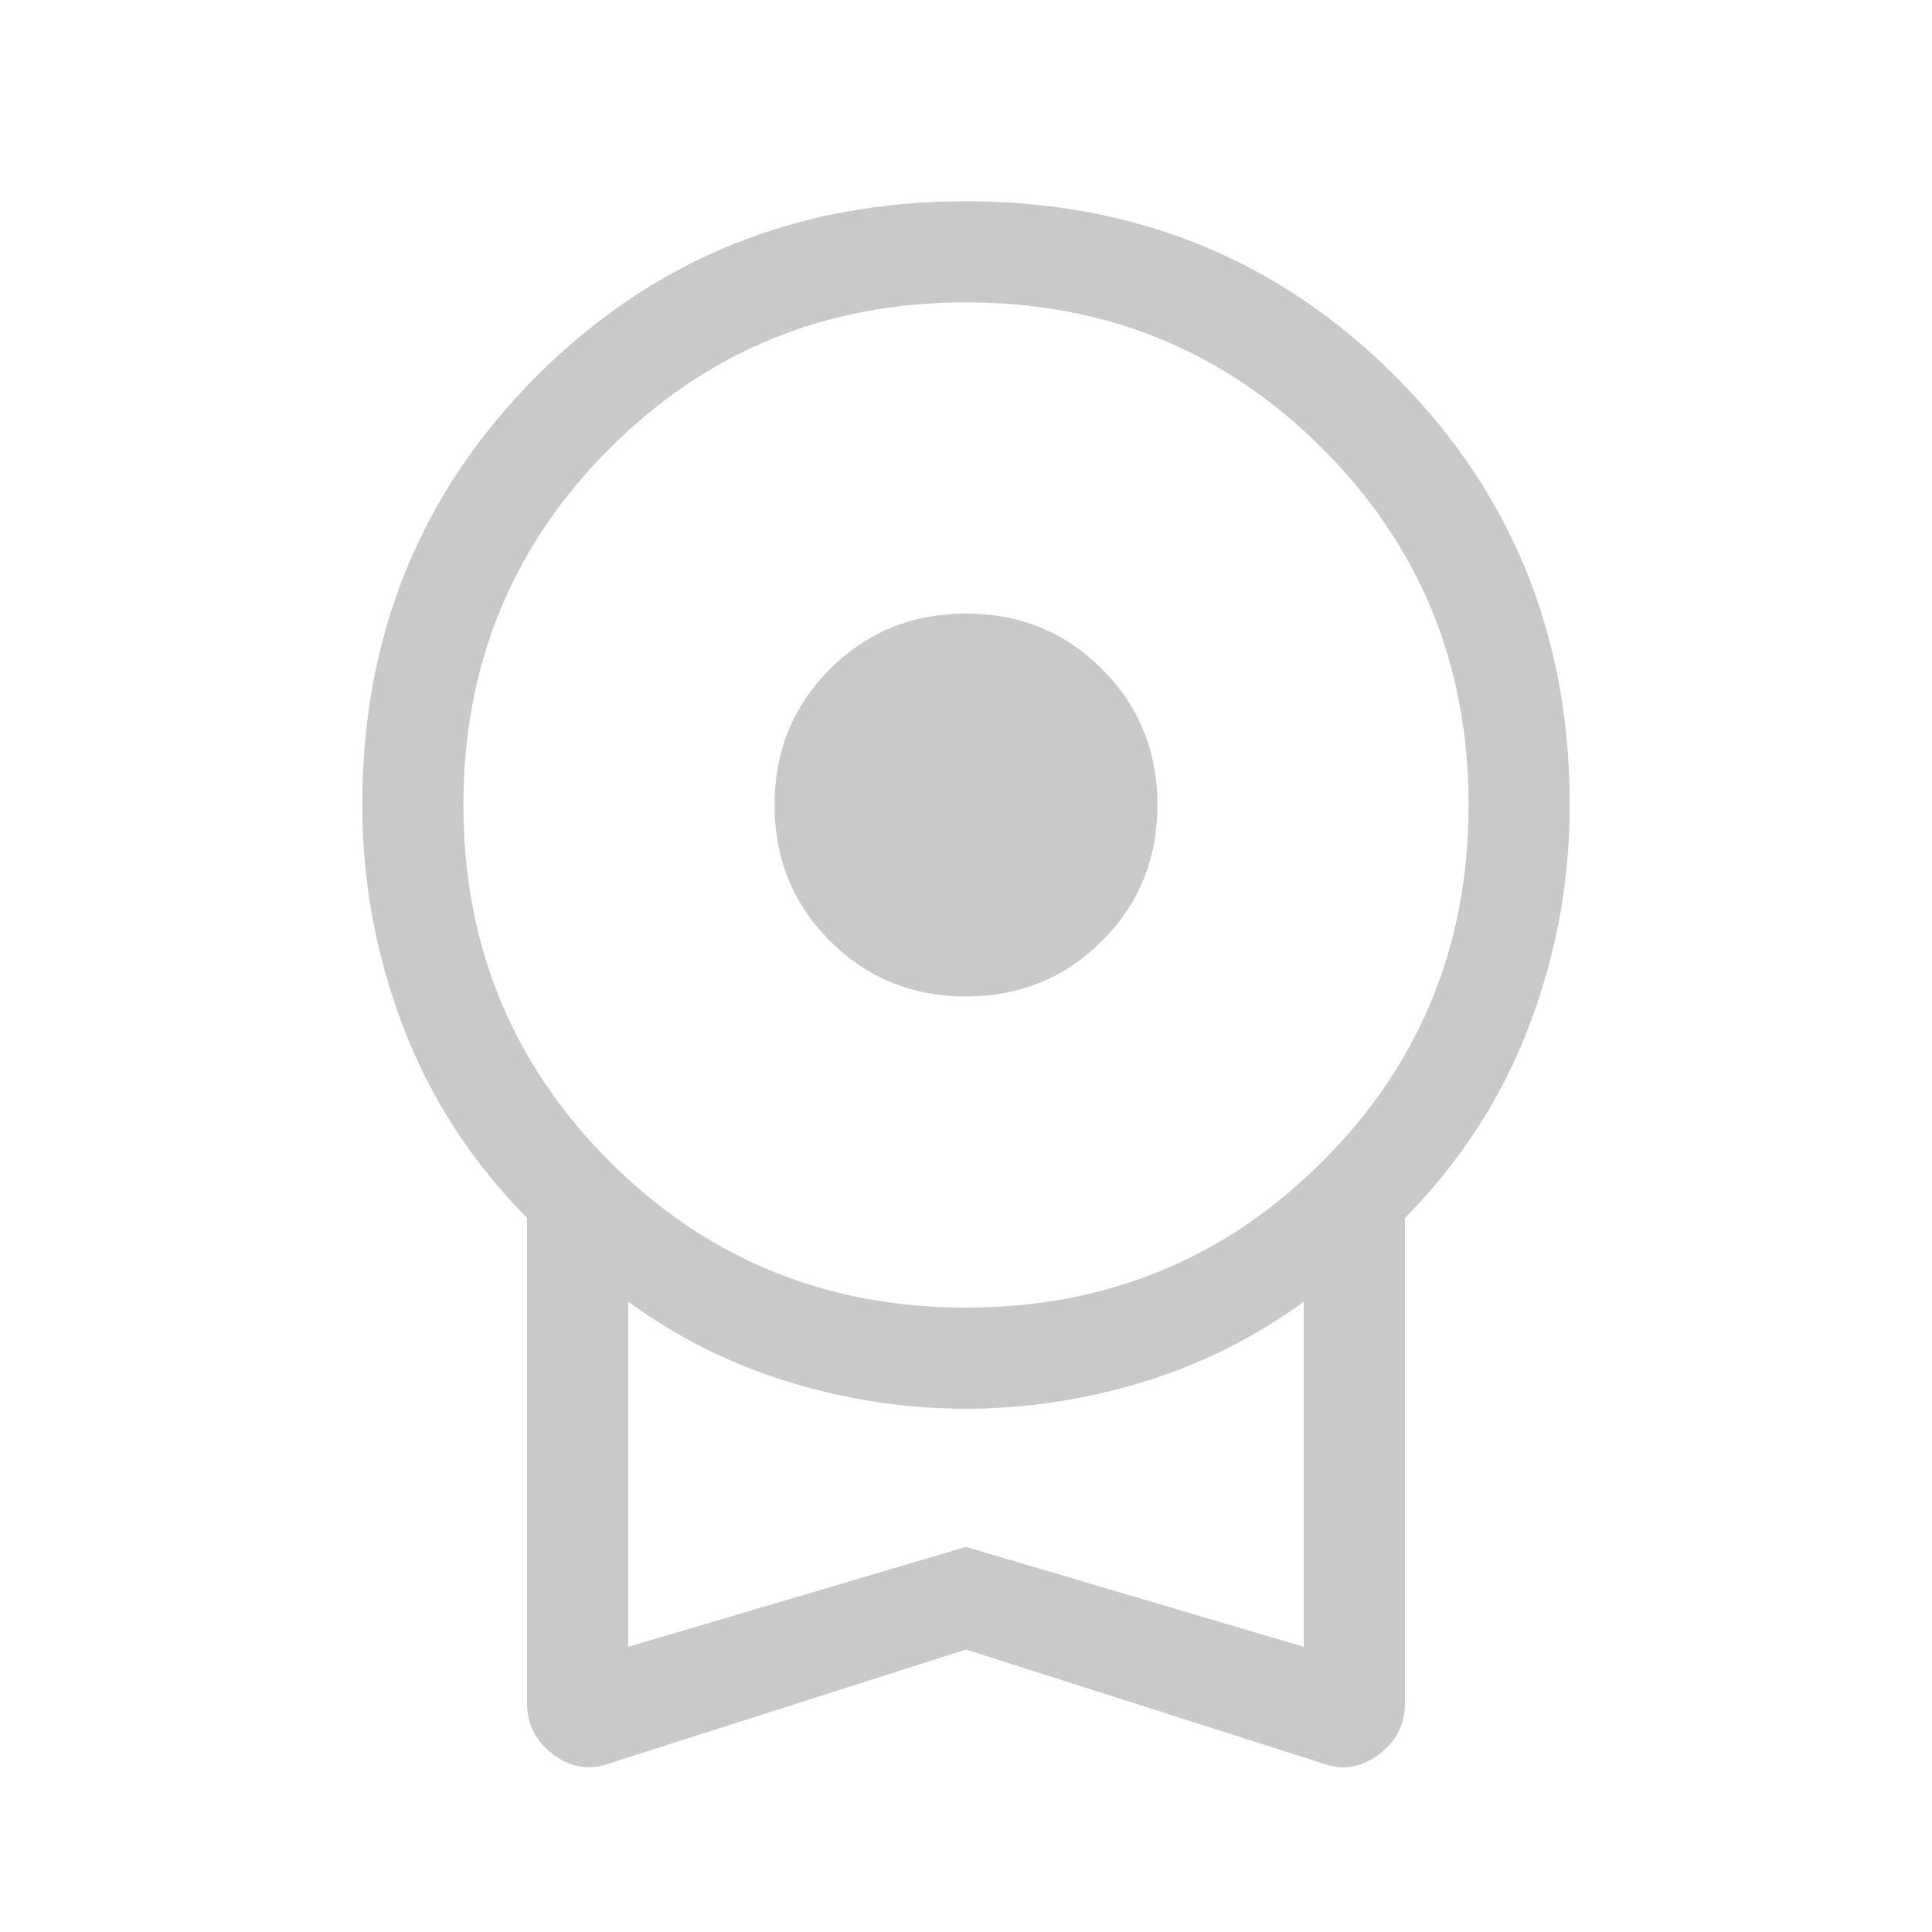 <svg xmlns="http://www.w3.org/2000/svg" height="40px" viewBox="0 -960 960 960" width="40px" fill="#c9c9c9"><path d="M479.98-464.87q-40.01 0-67.56-27.57-27.55-27.57-27.55-67.58t27.57-67.56q27.57-27.55 67.58-27.55t67.56 27.57q27.55 27.57 27.55 67.58t-27.57 67.56q-27.57 27.55-67.58 27.55Zm.02 324.51L302.77-83.77q-14.72 5.41-27.79-4.36-13.08-9.78-13.08-25.51v-241.13q-41.39-42-61.64-95.23Q180-503.24 180-560q0-126.44 86.76-213.22T479.94-860q126.42 0 213.24 86.78Q780-686.44 780-560q0 56.76-20.26 110-20.25 53.23-61.64 95.23v241.13q0 15.73-13.08 25.51-13.07 9.77-27.79 4.36L480-140.36Zm-.03-169.9q104.49 0 177.13-72.61t72.64-177.1q0-104.49-72.61-177.13t-177.1-72.64q-104.49 0-177.13 72.61t-72.64 177.1q0 104.49 72.61 177.13t177.1 72.64ZM312.15-141.69 480-191.38l167.85 49.69v-171.49q-36.8 26.77-80.22 39.97Q524.22-260 479.92-260t-87.64-13.21q-43.33-13.2-80.13-39.97v171.49ZM480-227.64Z"/></svg>